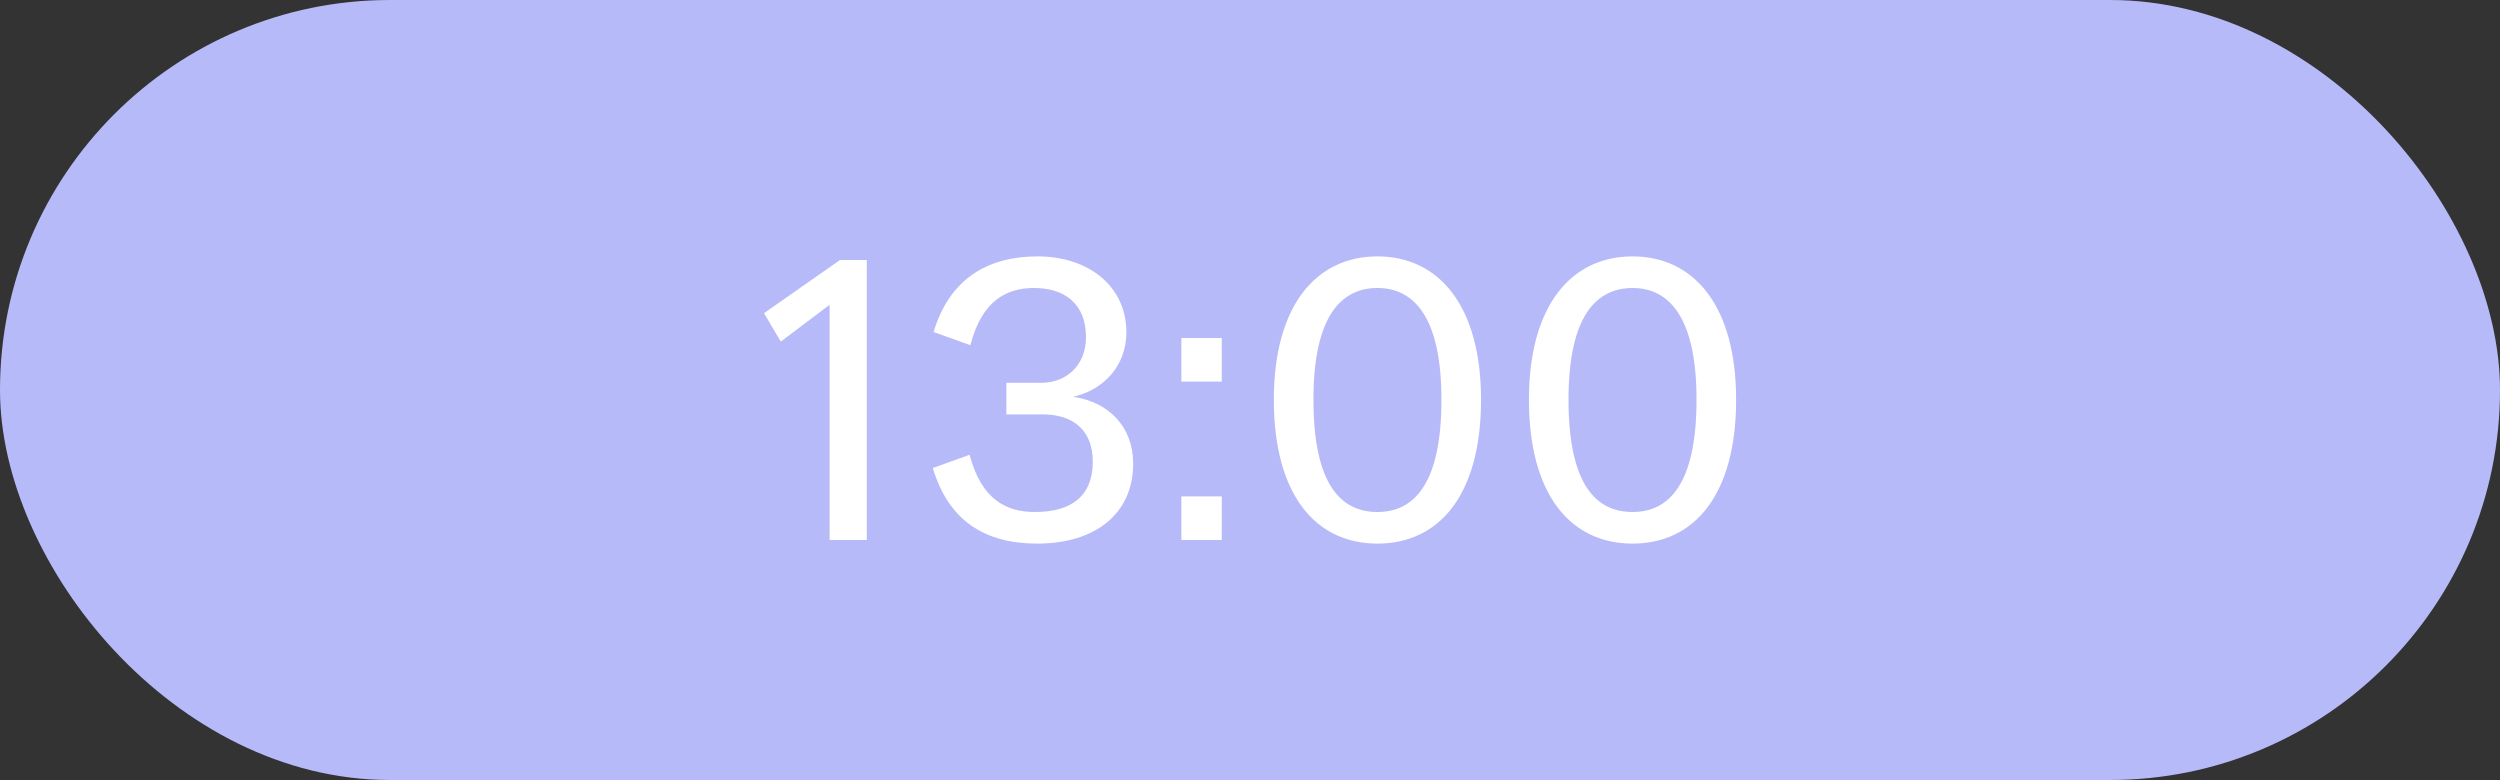 <svg width="125" height="39" viewBox="0 0 125 39" fill="none" xmlns="http://www.w3.org/2000/svg">
<rect x="0" y="0" width="125" height="39" fill="#333333" stroke="none"/>
<rect width="125" height="39" rx="19.5" fill="#B6BAF9"/>
<path d="M39.04 17.08L38.2 15.66L42 13H43.34V27H41.48V15.24L39.04 17.08ZM51.859 27.18C49.259 27.18 47.439 26.06 46.639 23.4L48.479 22.74C49.079 25 50.339 25.6 51.739 25.6C53.579 25.6 54.639 24.8 54.639 23.08C54.639 21.5 53.639 20.72 52.139 20.72H50.319V19.14H52.079C53.299 19.14 54.299 18.28 54.299 16.86C54.299 15.16 53.199 14.4 51.699 14.4C50.359 14.4 49.099 15 48.519 17.26L46.679 16.6C47.479 13.94 49.379 12.82 51.879 12.82C54.419 12.82 56.319 14.3 56.319 16.62C56.319 18.24 55.239 19.48 53.659 19.84C55.439 20.1 56.659 21.34 56.659 23.18C56.659 25.66 54.799 27.18 51.859 27.18ZM59.068 27V24.82H61.088V27H59.068ZM59.068 19.08V16.9H61.088V19.08H59.068ZM72.072 19.98C72.072 15.82 70.672 14.4 68.872 14.4C67.052 14.4 65.672 15.82 65.672 19.98C65.672 24.24 67.052 25.6 68.872 25.6C70.672 25.6 72.072 24.24 72.072 19.98ZM68.872 27.18C65.792 27.18 63.692 24.76 63.692 19.98C63.692 15.3 65.792 12.82 68.872 12.82C71.952 12.82 74.052 15.3 74.052 19.98C74.052 24.76 71.952 27.18 68.872 27.18ZM84.826 19.98C84.826 15.82 83.426 14.4 81.626 14.4C79.806 14.4 78.426 15.82 78.426 19.98C78.426 24.24 79.806 25.6 81.626 25.6C83.426 25.6 84.826 24.24 84.826 19.98ZM81.626 27.18C78.546 27.18 76.446 24.76 76.446 19.98C76.446 15.3 78.546 12.82 81.626 12.82C84.706 12.82 86.806 15.3 86.806 19.98C86.806 24.76 84.706 27.18 81.626 27.18Z" fill="white"/>
</svg>
